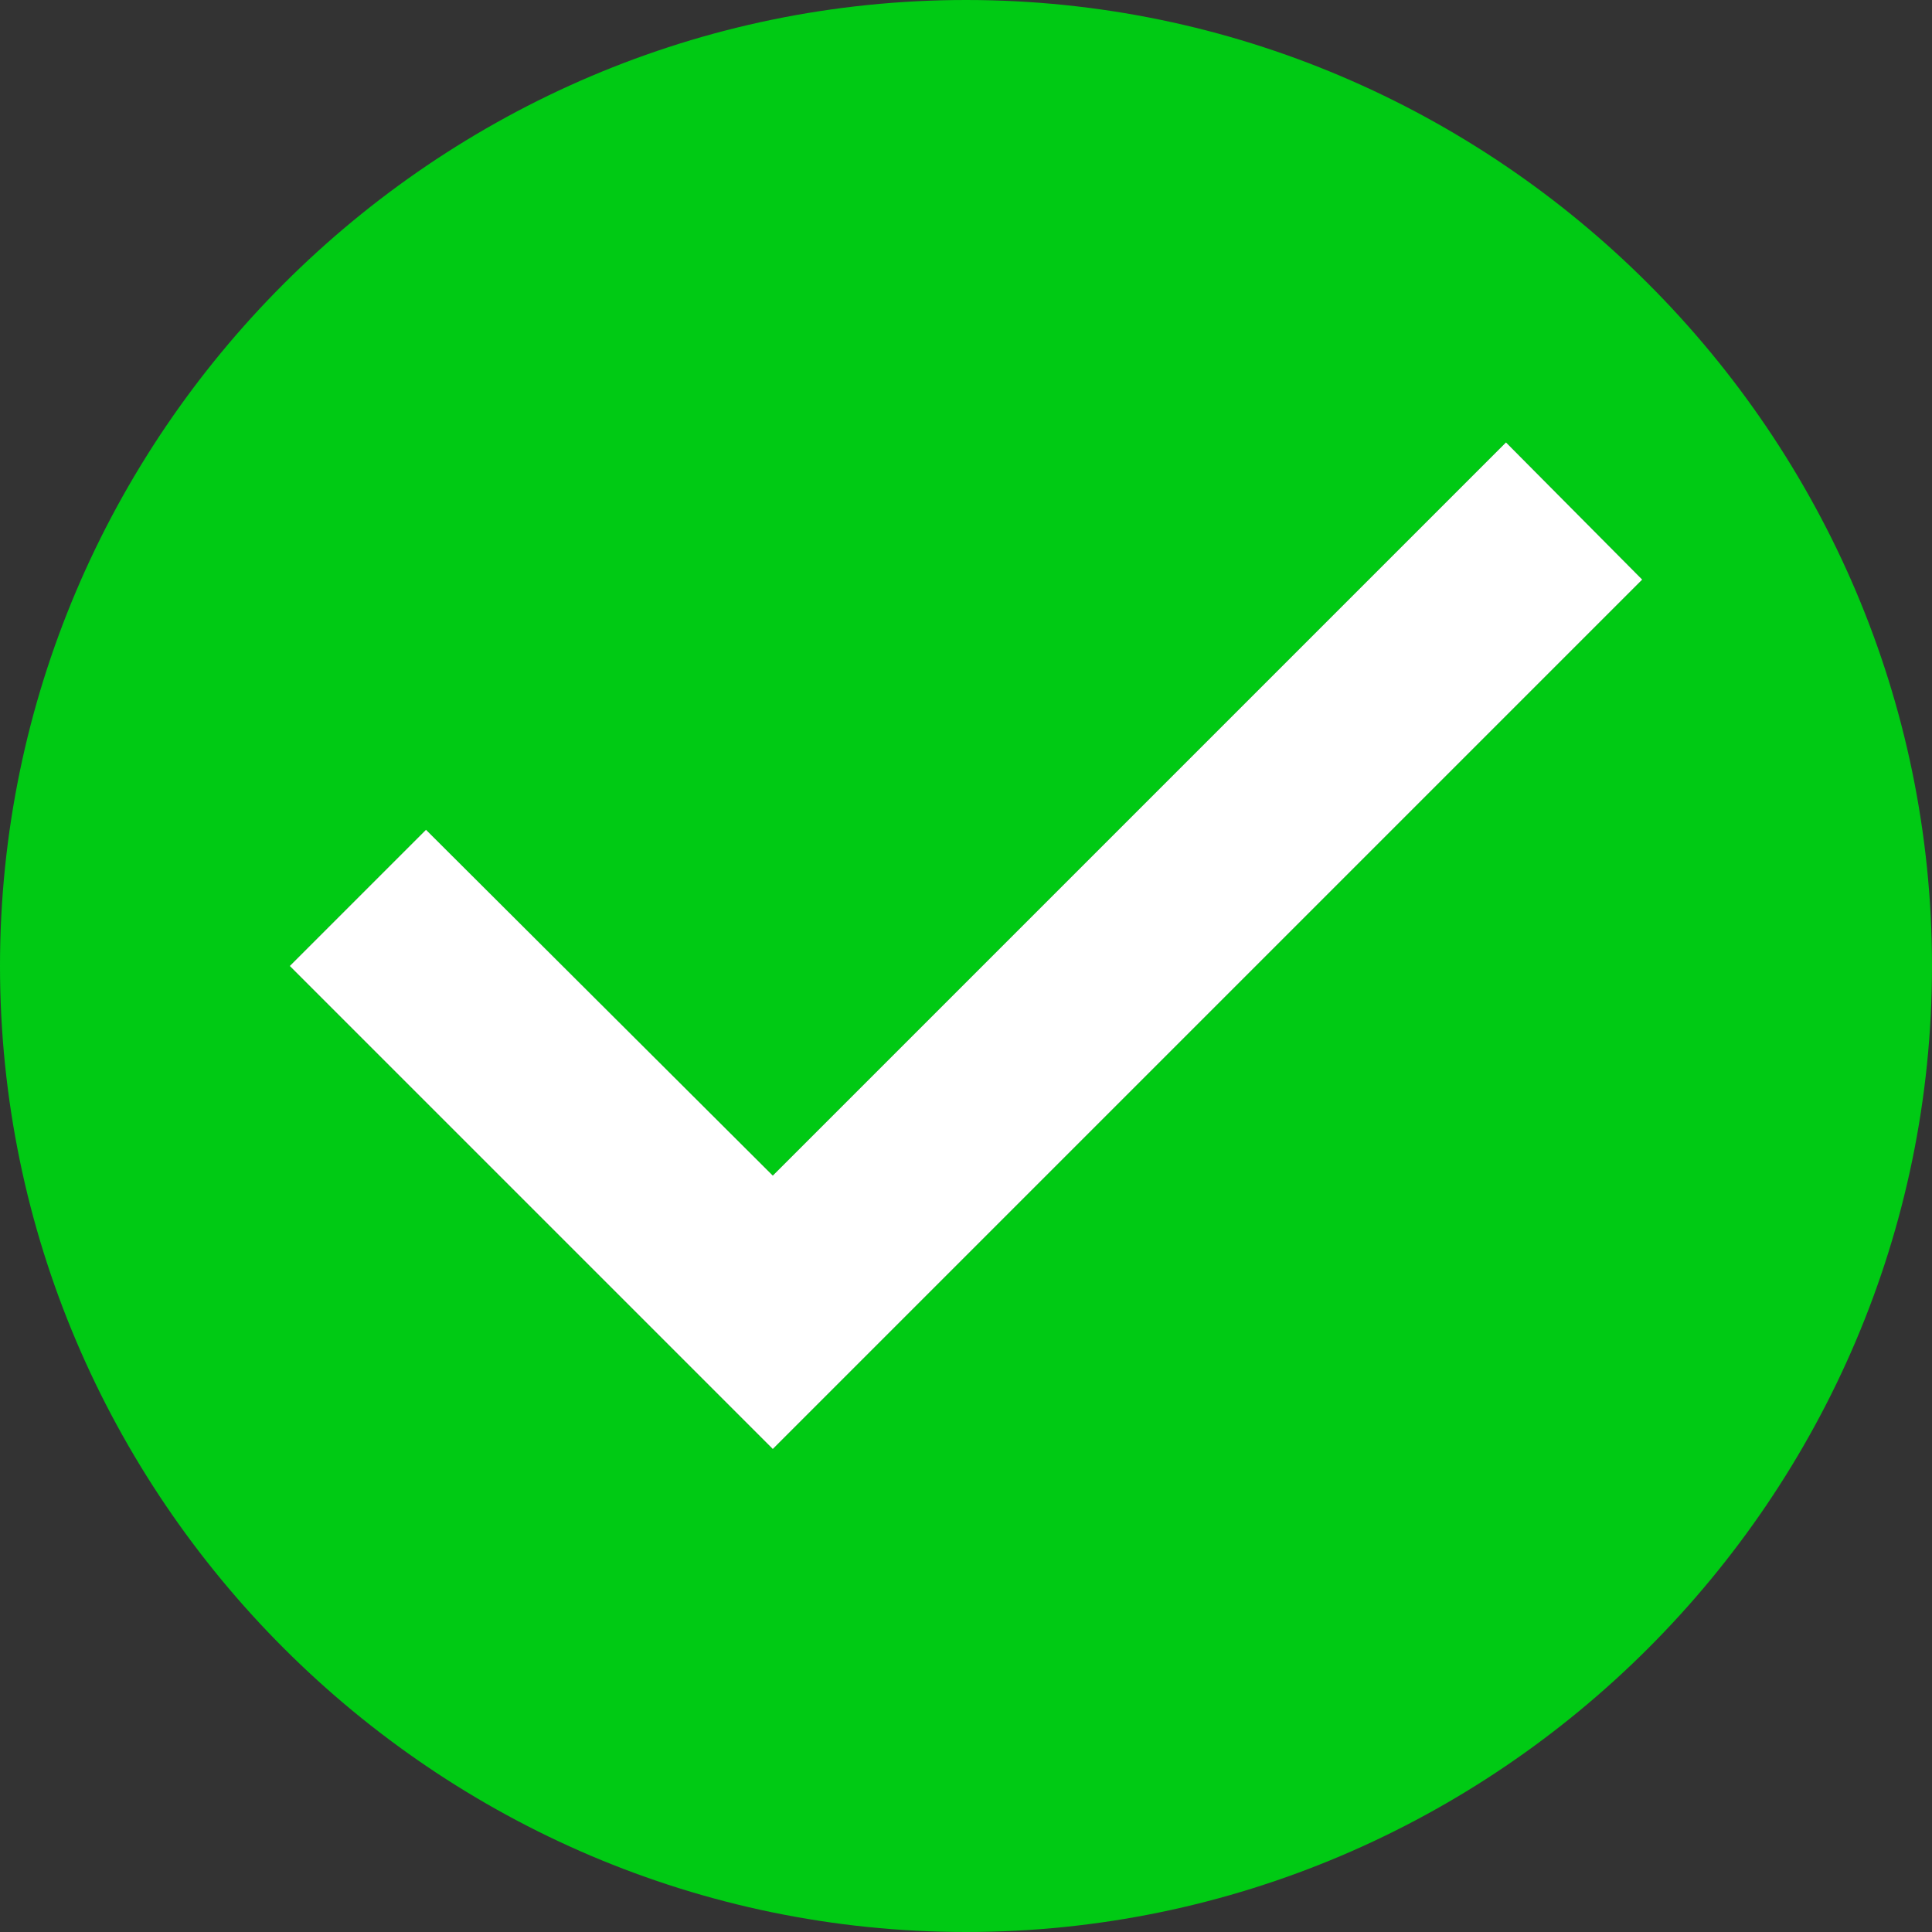 <svg width="28" height="28" viewBox="0 0 28 28" fill="none" xmlns="http://www.w3.org/2000/svg">
<rect x="0" y="0" width="28" height="28" fill="#333333" stroke="none"/>
<g clip-path="url(#clip0_15_2)">
<path d="M14 0C6.3 0 0 6.3 0 14C0 21.7 6.3 28 14 28C21.7 28 28 21.7 28 14C28 6.3 21.7 0 14 0ZM11.2 21L4.2 14L6.174 12.026L11.2 17.038L21.826 6.412L23.8 8.4L11.2 21Z" fill="#00CA14"/>
<path d="M11.2 21L4.2 14L6.174 12.026L11.2 17.038L21.826 6.412L23.8 8.4L11.2 21Z" fill="white"/>
</g>
<defs>
<clipPath id="clip0_15_2">
<rect width="28" height="28" fill="white"/>
</clipPath>
</defs>
</svg>
